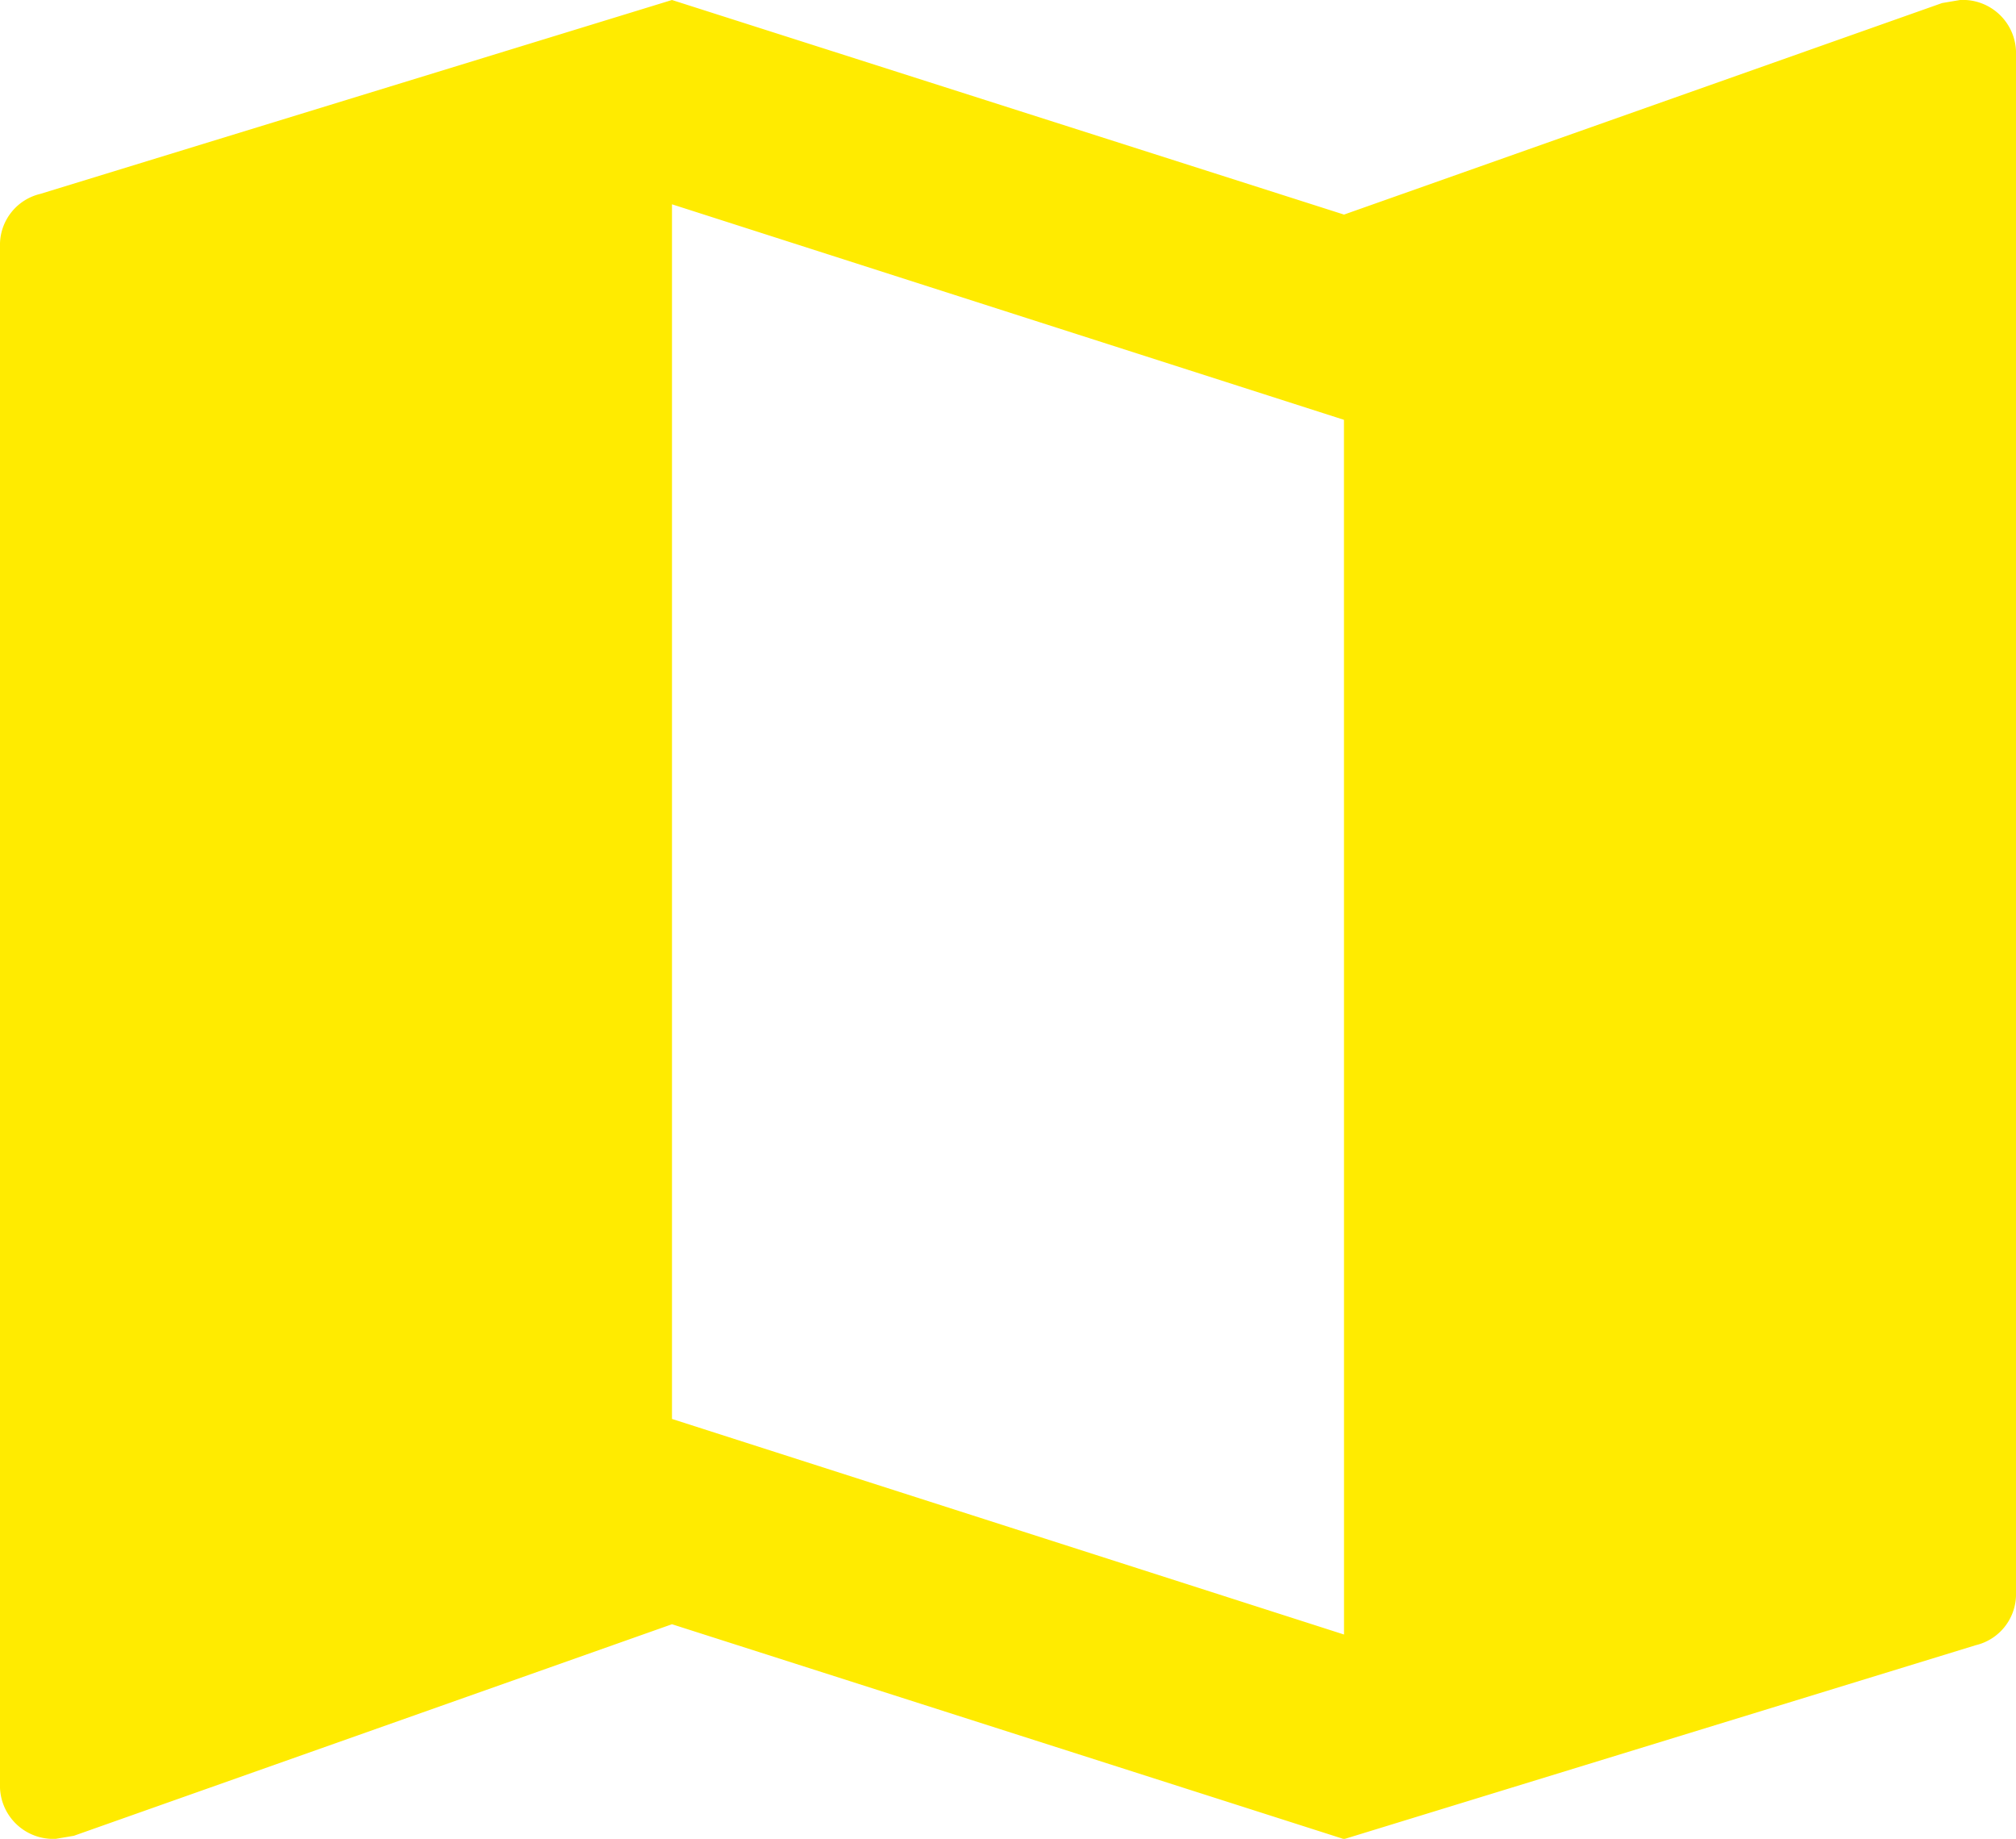 <svg xmlns="http://www.w3.org/2000/svg" width="34.318" height="31.295" viewBox="0 0 34.318 31.295">
  <path id="Контур_1910" d="M36.365,3l-.305.052-10.181,3.6L14.439,3,3.686,6.3A.892.892,0,0,0,3,7.138V33.426a.905.905,0,0,0,.953.869l.305-.052,10.181-3.6L25.879,34.3l10.753-3.3a.892.892,0,0,0,.686-.835V3.869A.905.905,0,0,0,36.365,3ZM25.879,30.818,14.439,27.149V6.477l11.439,3.668Z" transform="translate(-3 -3)" fill="#ffeb00"/>
</svg>

